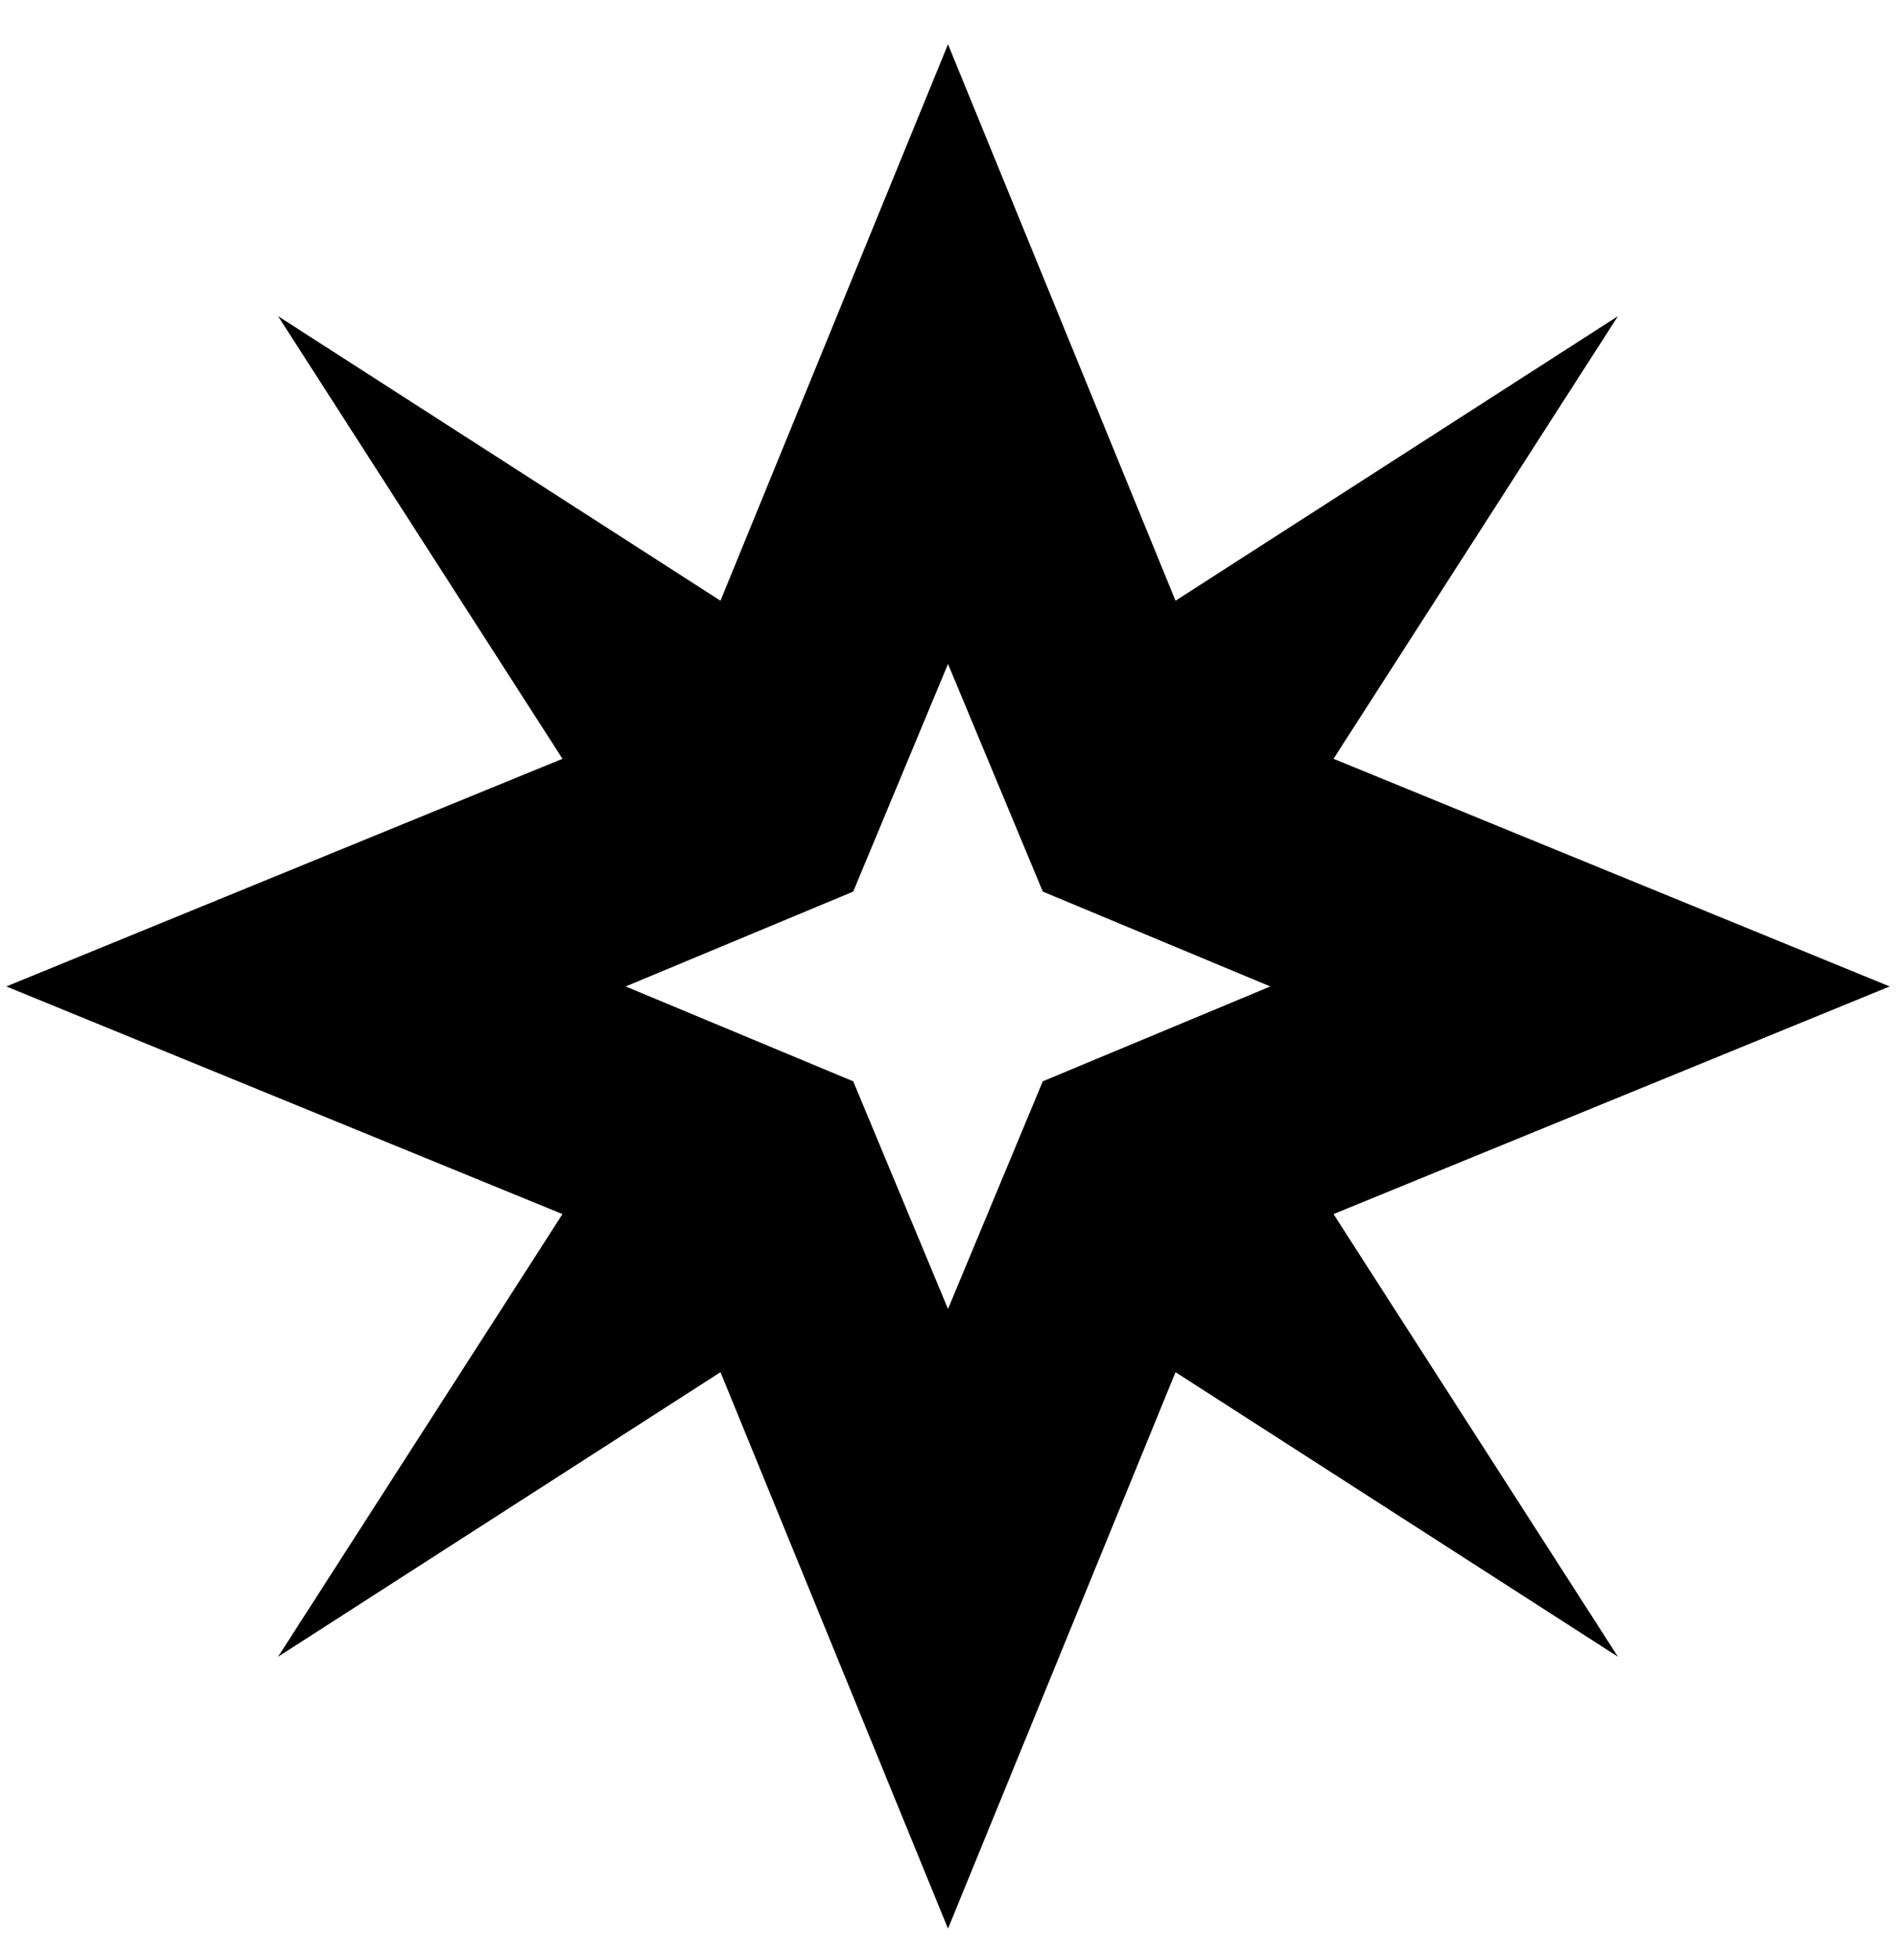 <svg viewBox="0 0 300 310" xmlns="http://www.w3.org/2000/svg"><path d="M211 192l88-36-88-36 45-70-70 45-36-88-36 88-70-45 45 70-88 36 88 36-45 70 70-45 36 88 36-88 70 45-45-70zm-61 15l-15-36-36-15 36-15 15-36 15 36 36 15-36 15-15 36z"/></svg>